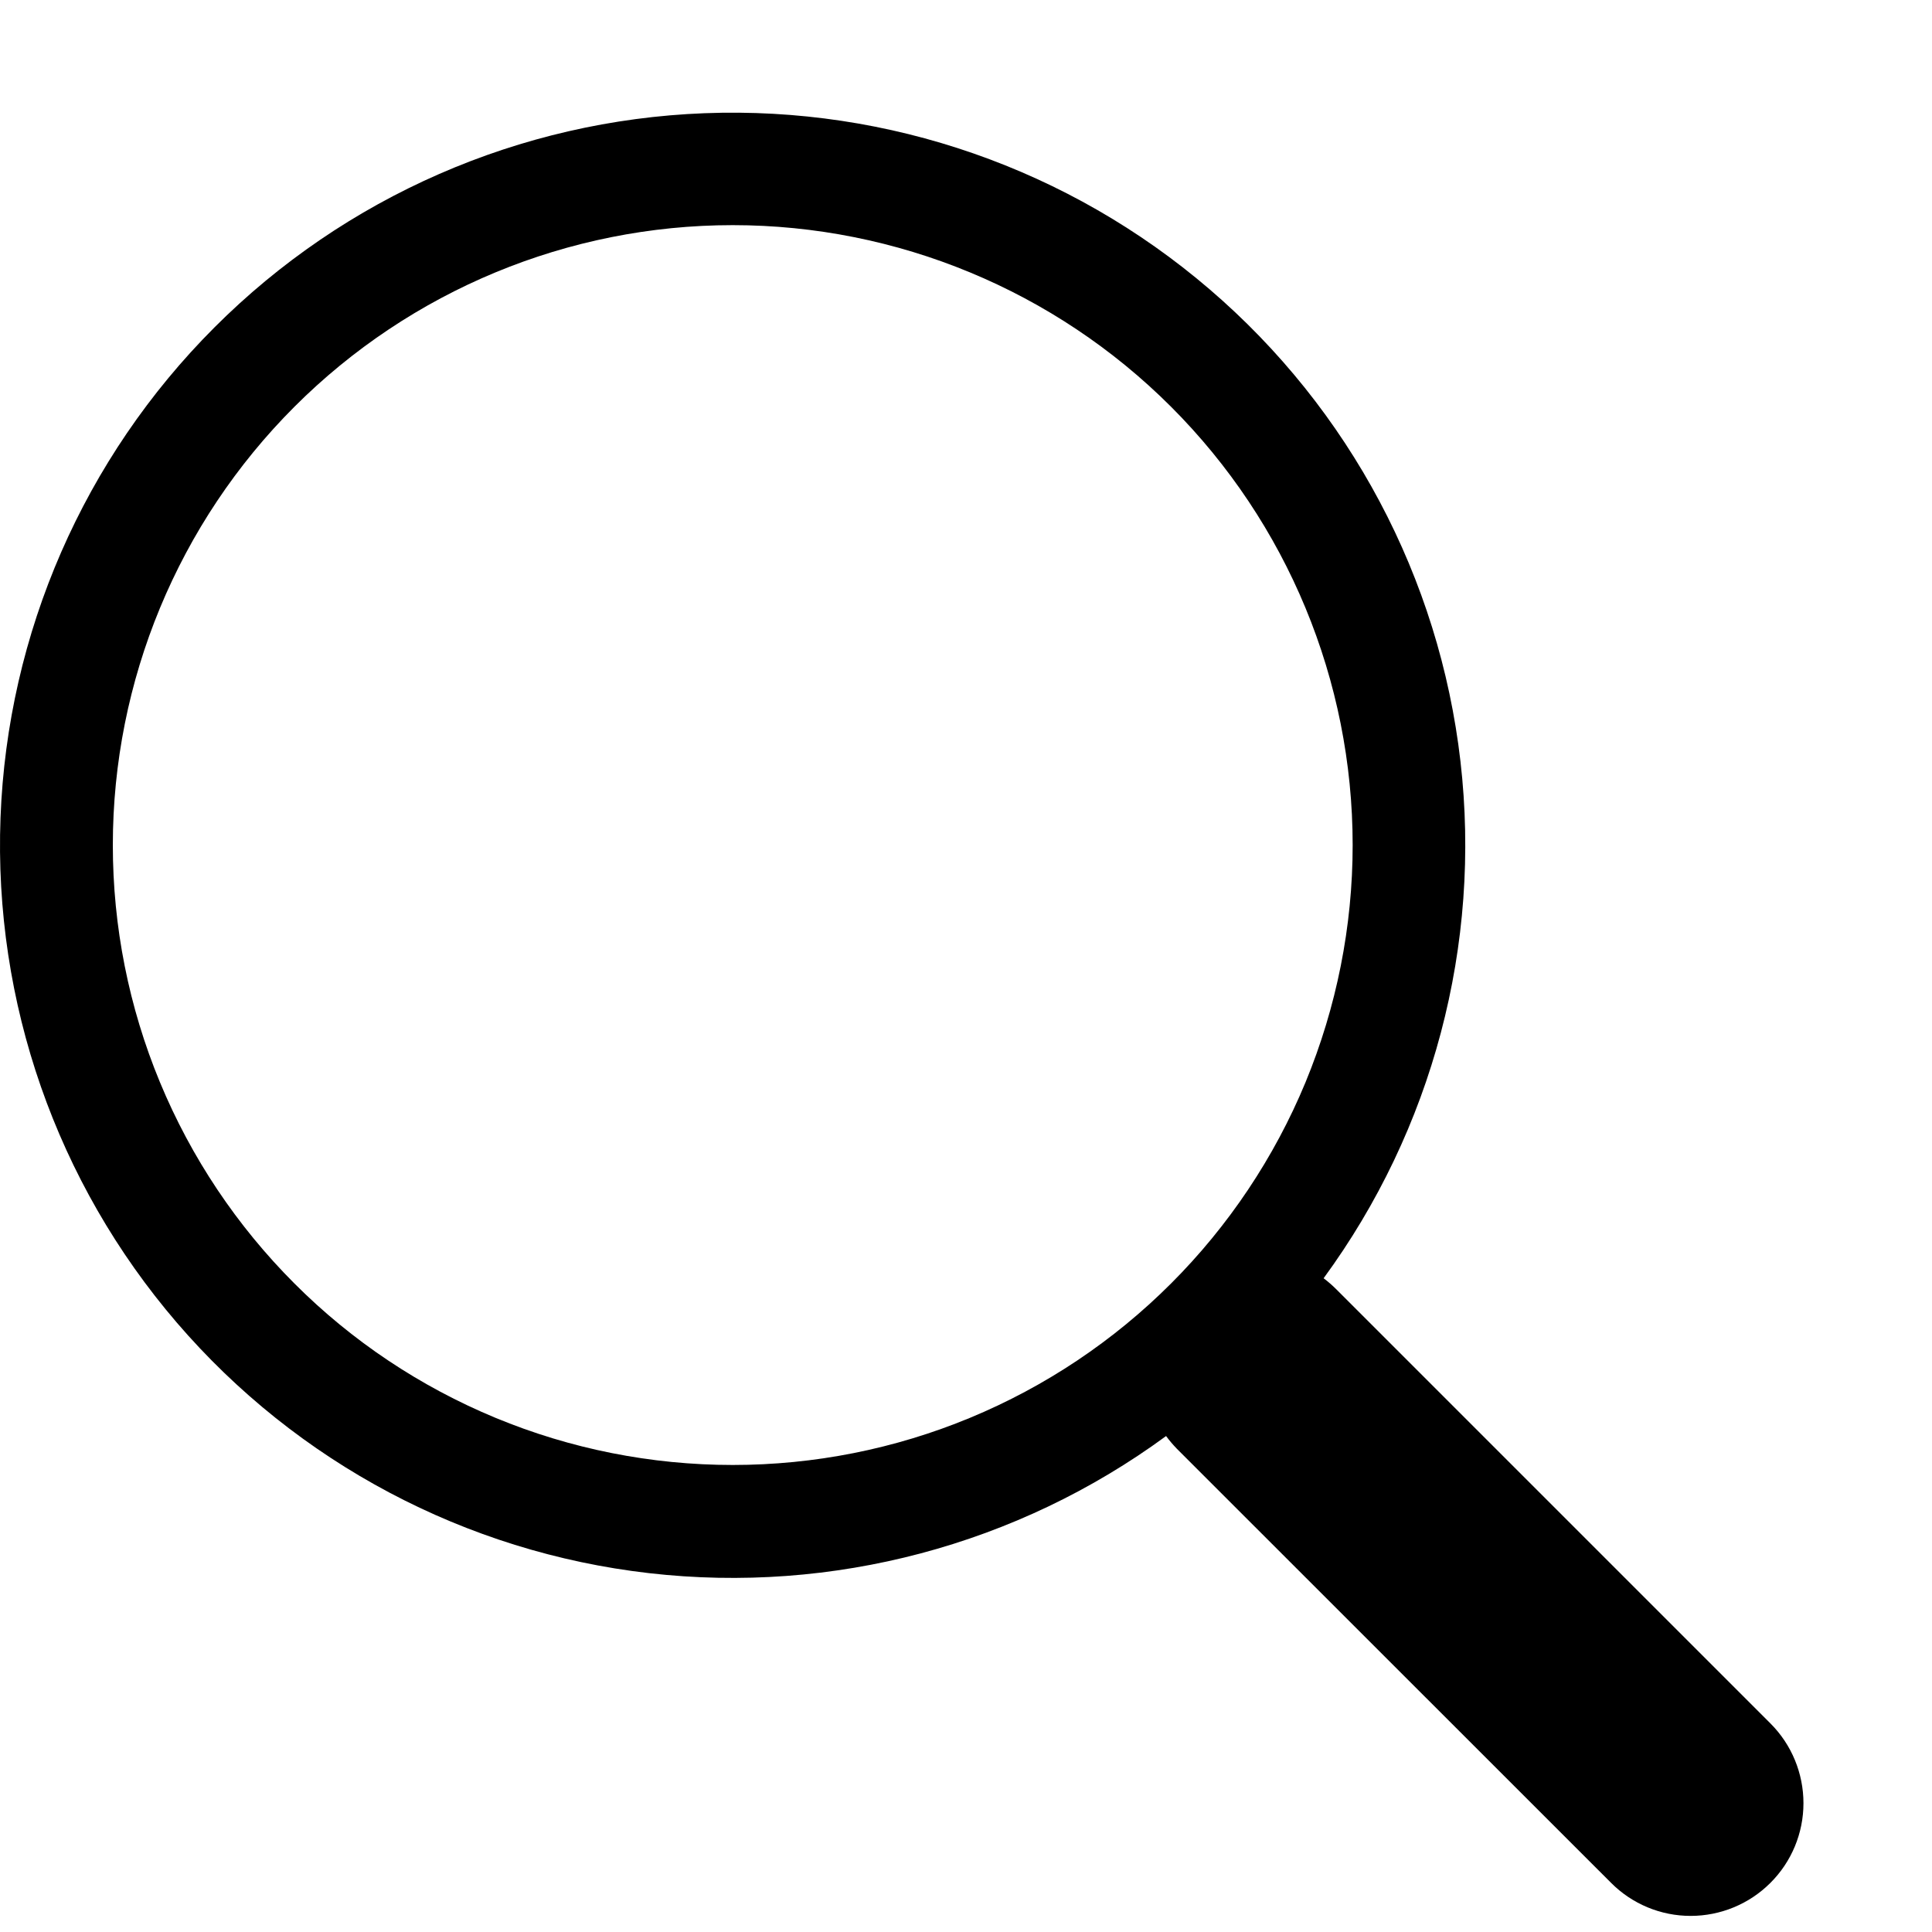 <svg viewBox="0 0 15 15" xmlns="http://www.w3.org/2000/svg">
<path d="M10.276 9.925C11.123 8.769 11.503 7.335 11.339 5.911C11.175 4.487 10.479 3.178 9.39 2.245C8.302 1.312 6.902 0.824 5.469 0.879C4.037 0.934 2.678 1.528 1.665 2.542C0.651 3.556 0.058 4.916 0.004 6.348C-0.05 7.781 0.439 9.181 1.372 10.268C2.306 11.356 3.616 12.051 5.04 12.214C6.465 12.377 7.898 11.997 9.054 11.149H9.053C9.079 11.184 9.107 11.217 9.138 11.249L12.508 14.618C12.672 14.783 12.894 14.875 13.126 14.875C13.358 14.875 13.581 14.783 13.745 14.619C13.91 14.455 14.002 14.232 14.002 14C14.002 13.768 13.91 13.545 13.746 13.381L10.377 10.012C10.345 9.98 10.312 9.951 10.276 9.924V9.925ZM10.502 6.561C10.502 7.194 10.377 7.819 10.136 8.403C9.894 8.987 9.539 9.518 9.092 9.965C8.645 10.412 8.115 10.766 7.531 11.008C6.947 11.25 6.321 11.374 5.689 11.374C5.057 11.374 4.431 11.25 3.847 11.008C3.263 10.766 2.732 10.412 2.286 9.965C1.839 9.518 1.484 8.987 1.242 8.403C1 7.819 0.876 7.194 0.876 6.561C0.876 5.285 1.383 4.061 2.286 3.158C3.188 2.256 4.412 1.748 5.689 1.748C6.965 1.748 8.19 2.256 9.092 3.158C9.995 4.061 10.502 5.285 10.502 6.561Z"/>
</svg>
